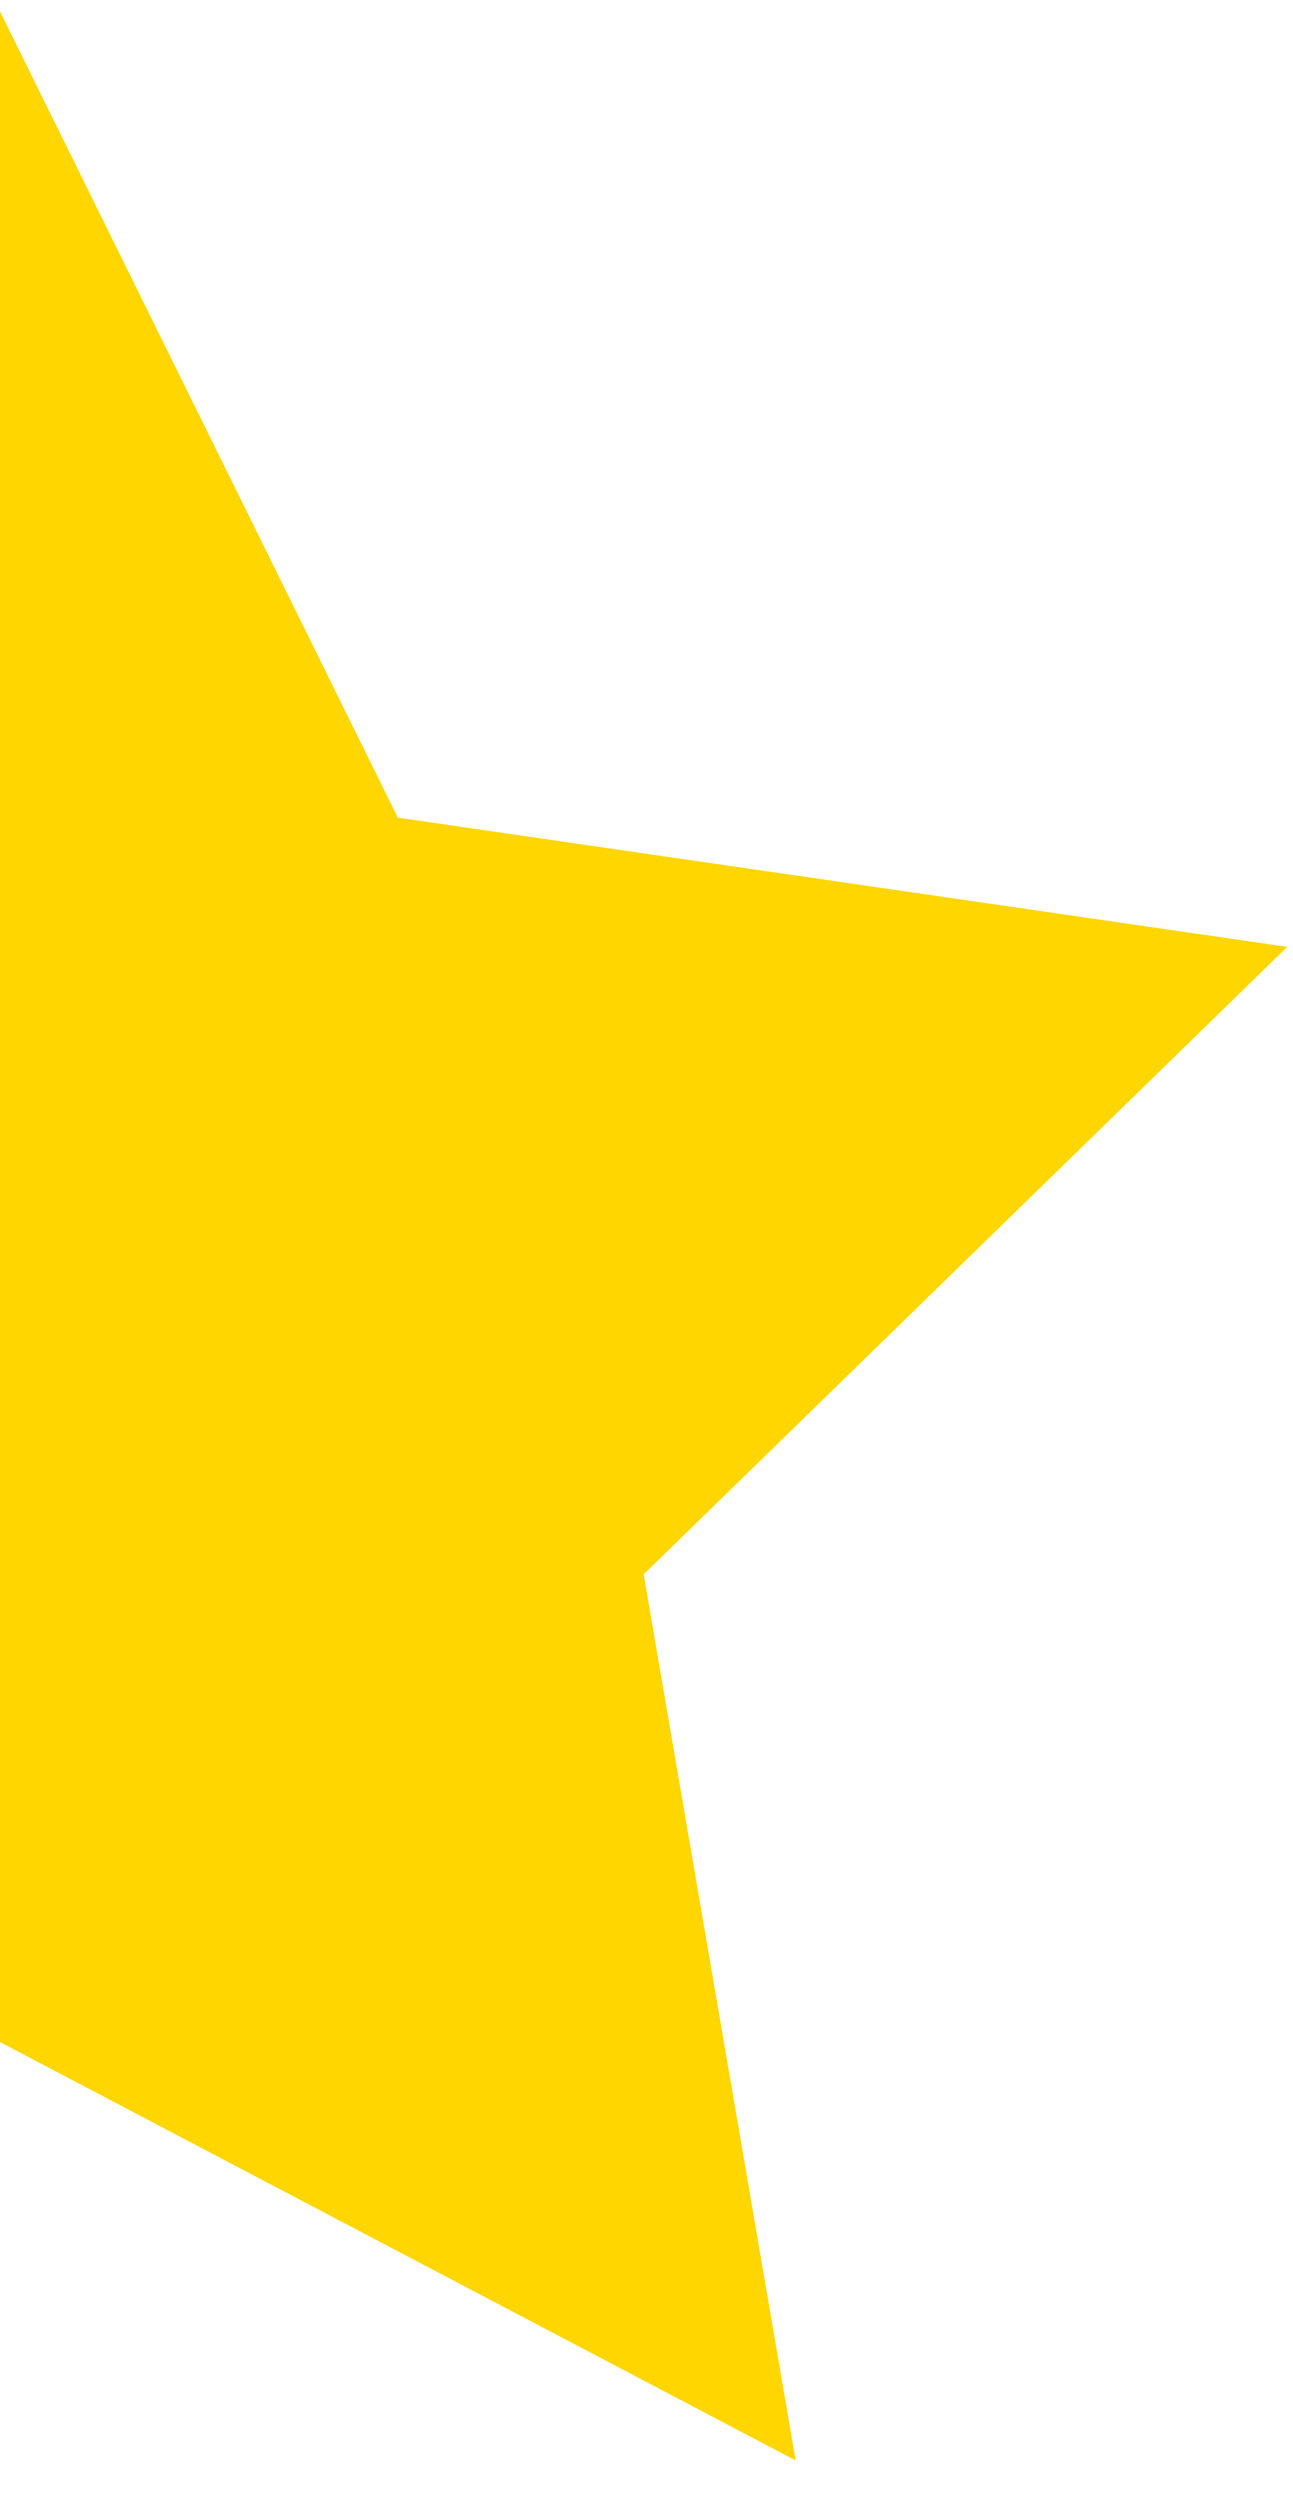<svg width="15" height="29" viewBox="0 0 15 29" fill="none" xmlns="http://www.w3.org/2000/svg">
<path d="M4.615 9.484L0 0.133V23.686L9.23 28.539L7.467 18.261L14.933 10.983L4.615 9.484Z" fill="#FFD600"/>
</svg>
